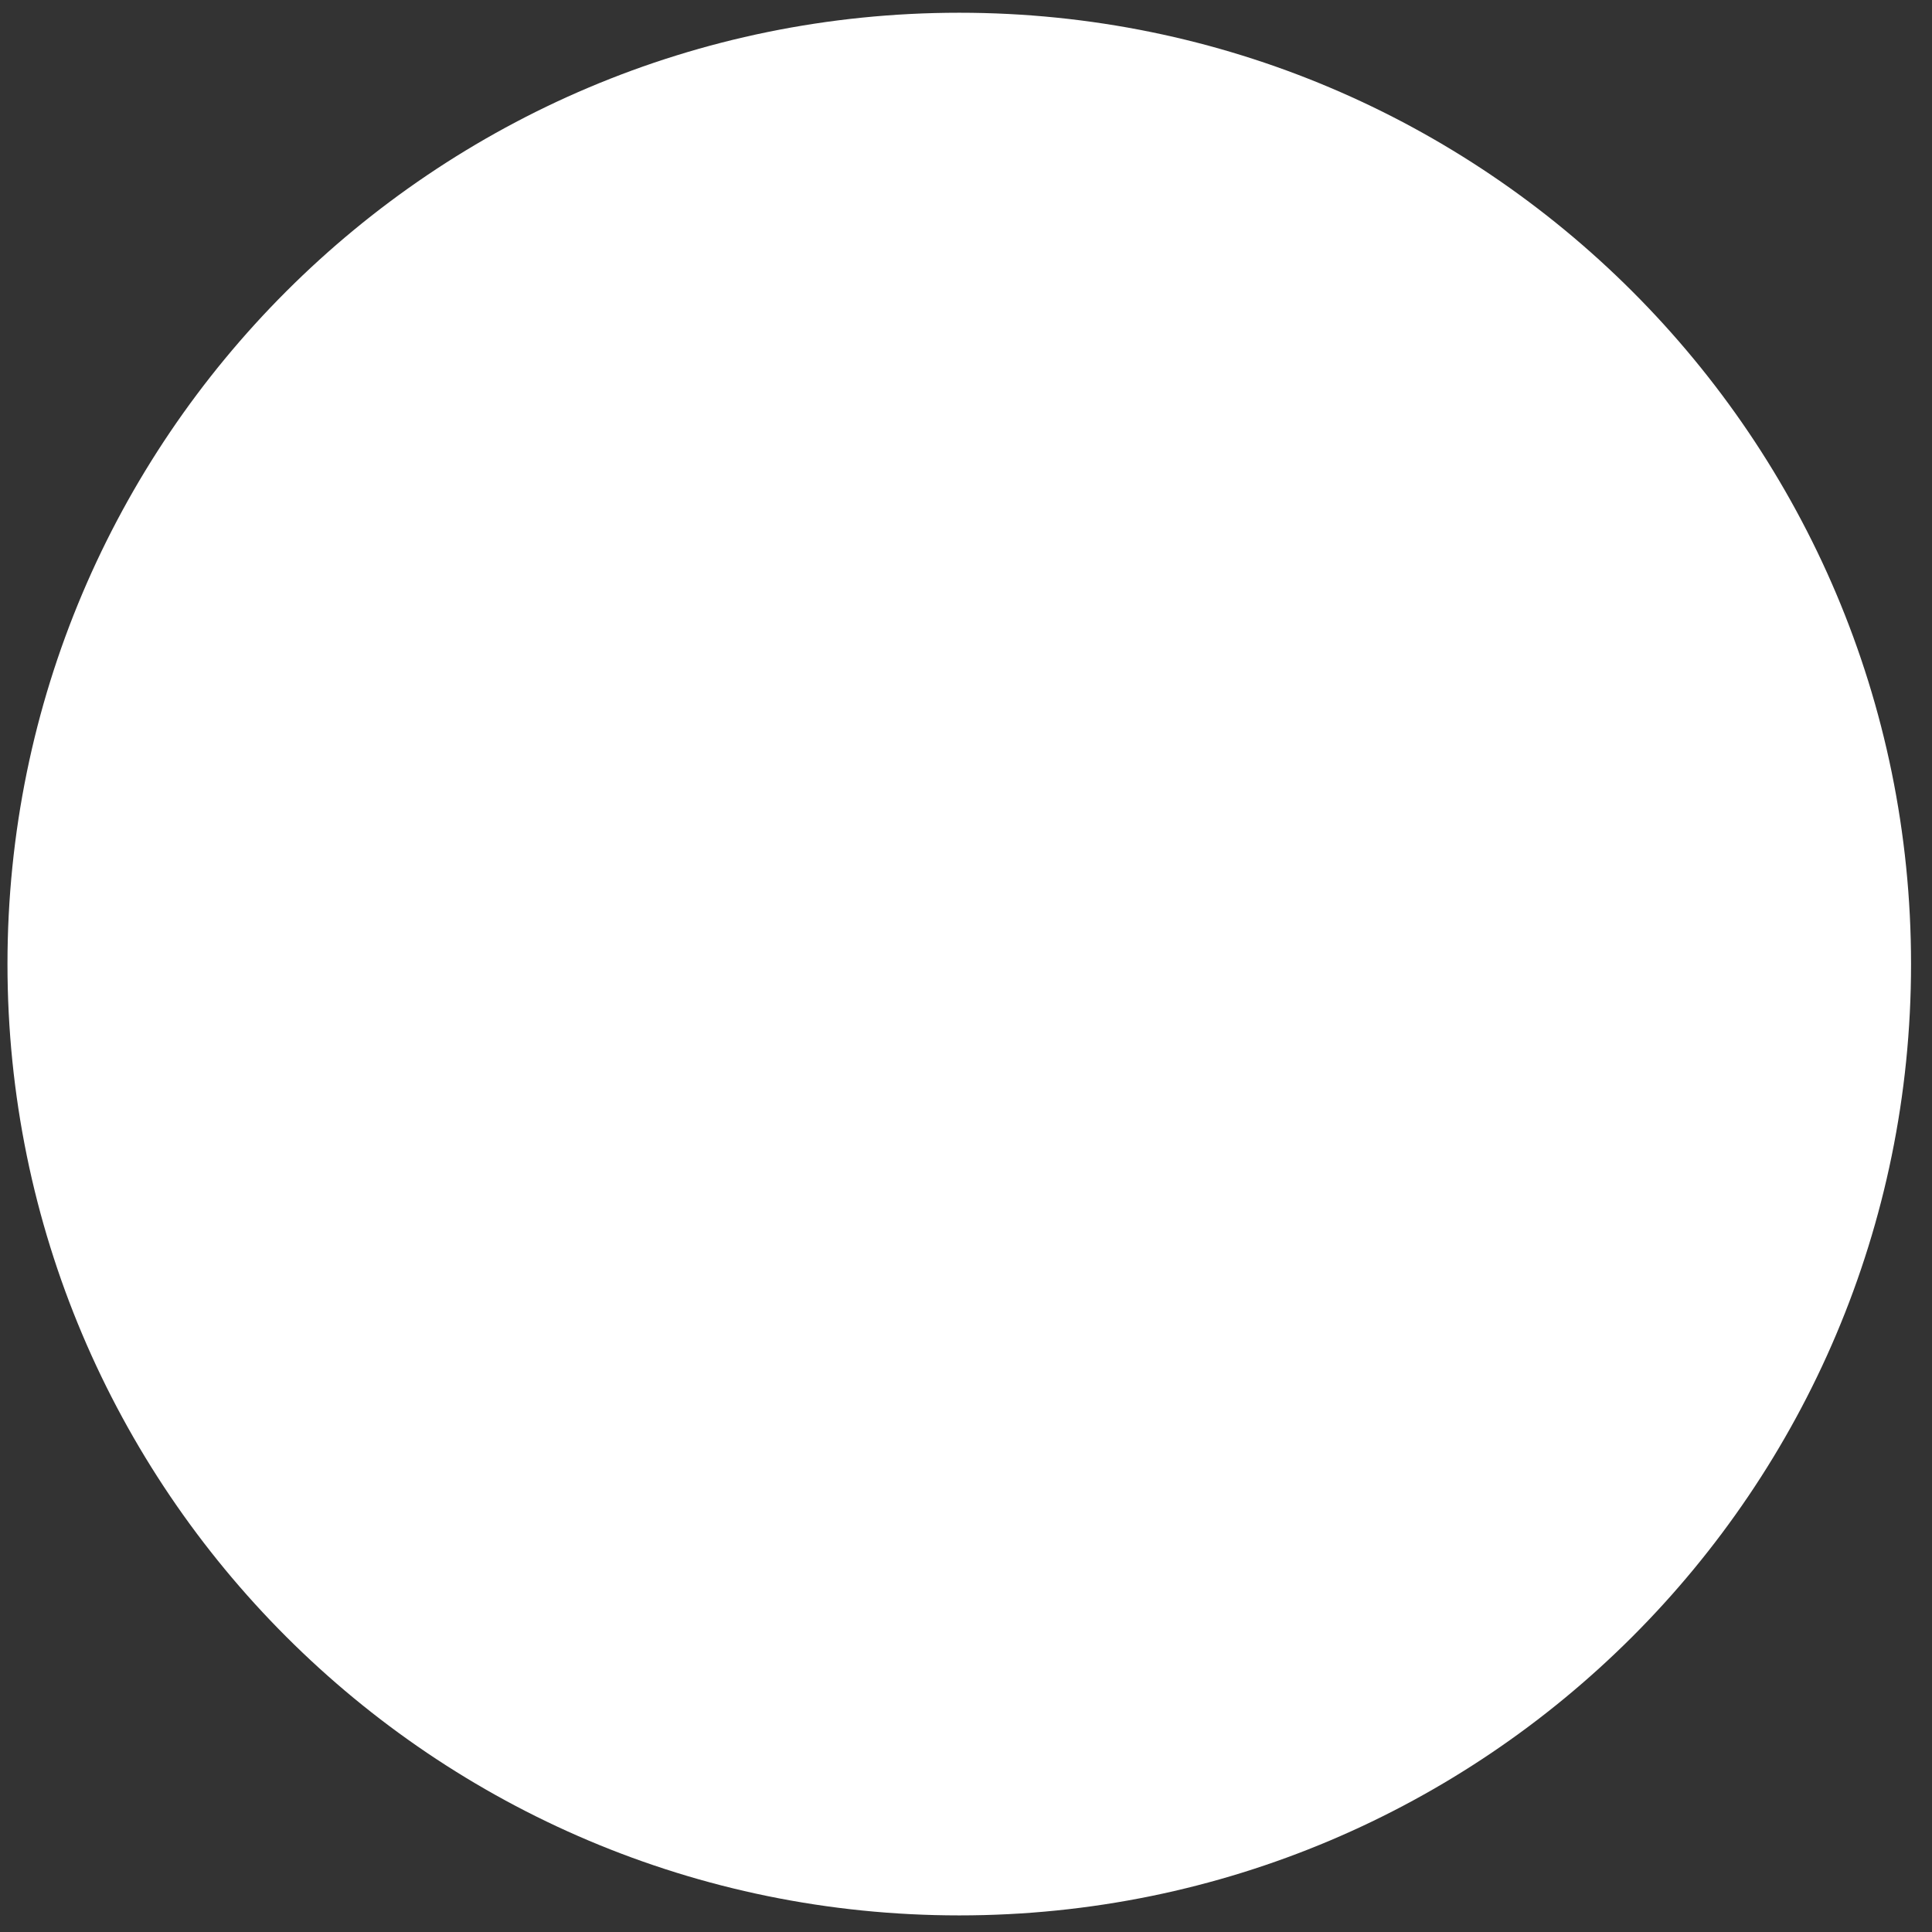 <?xml version="1.0" encoding="UTF-8" standalone="no"?><svg width='91' height='91' viewBox='0 0 91 91' fill='none' xmlns='http://www.w3.org/2000/svg'>
<rect x="0" y="0" width="91" height="91" fill="#333333" stroke="none"/>
<path d='M90.013 45.408C90.013 70.156 69.942 90.218 45.183 90.218C20.424 90.218 0.352 70.156 0.352 45.408C0.352 20.662 20.424 0.6 45.183 0.6C69.942 0.6 90.013 20.662 90.013 45.408Z' fill='white'/>
</svg>
